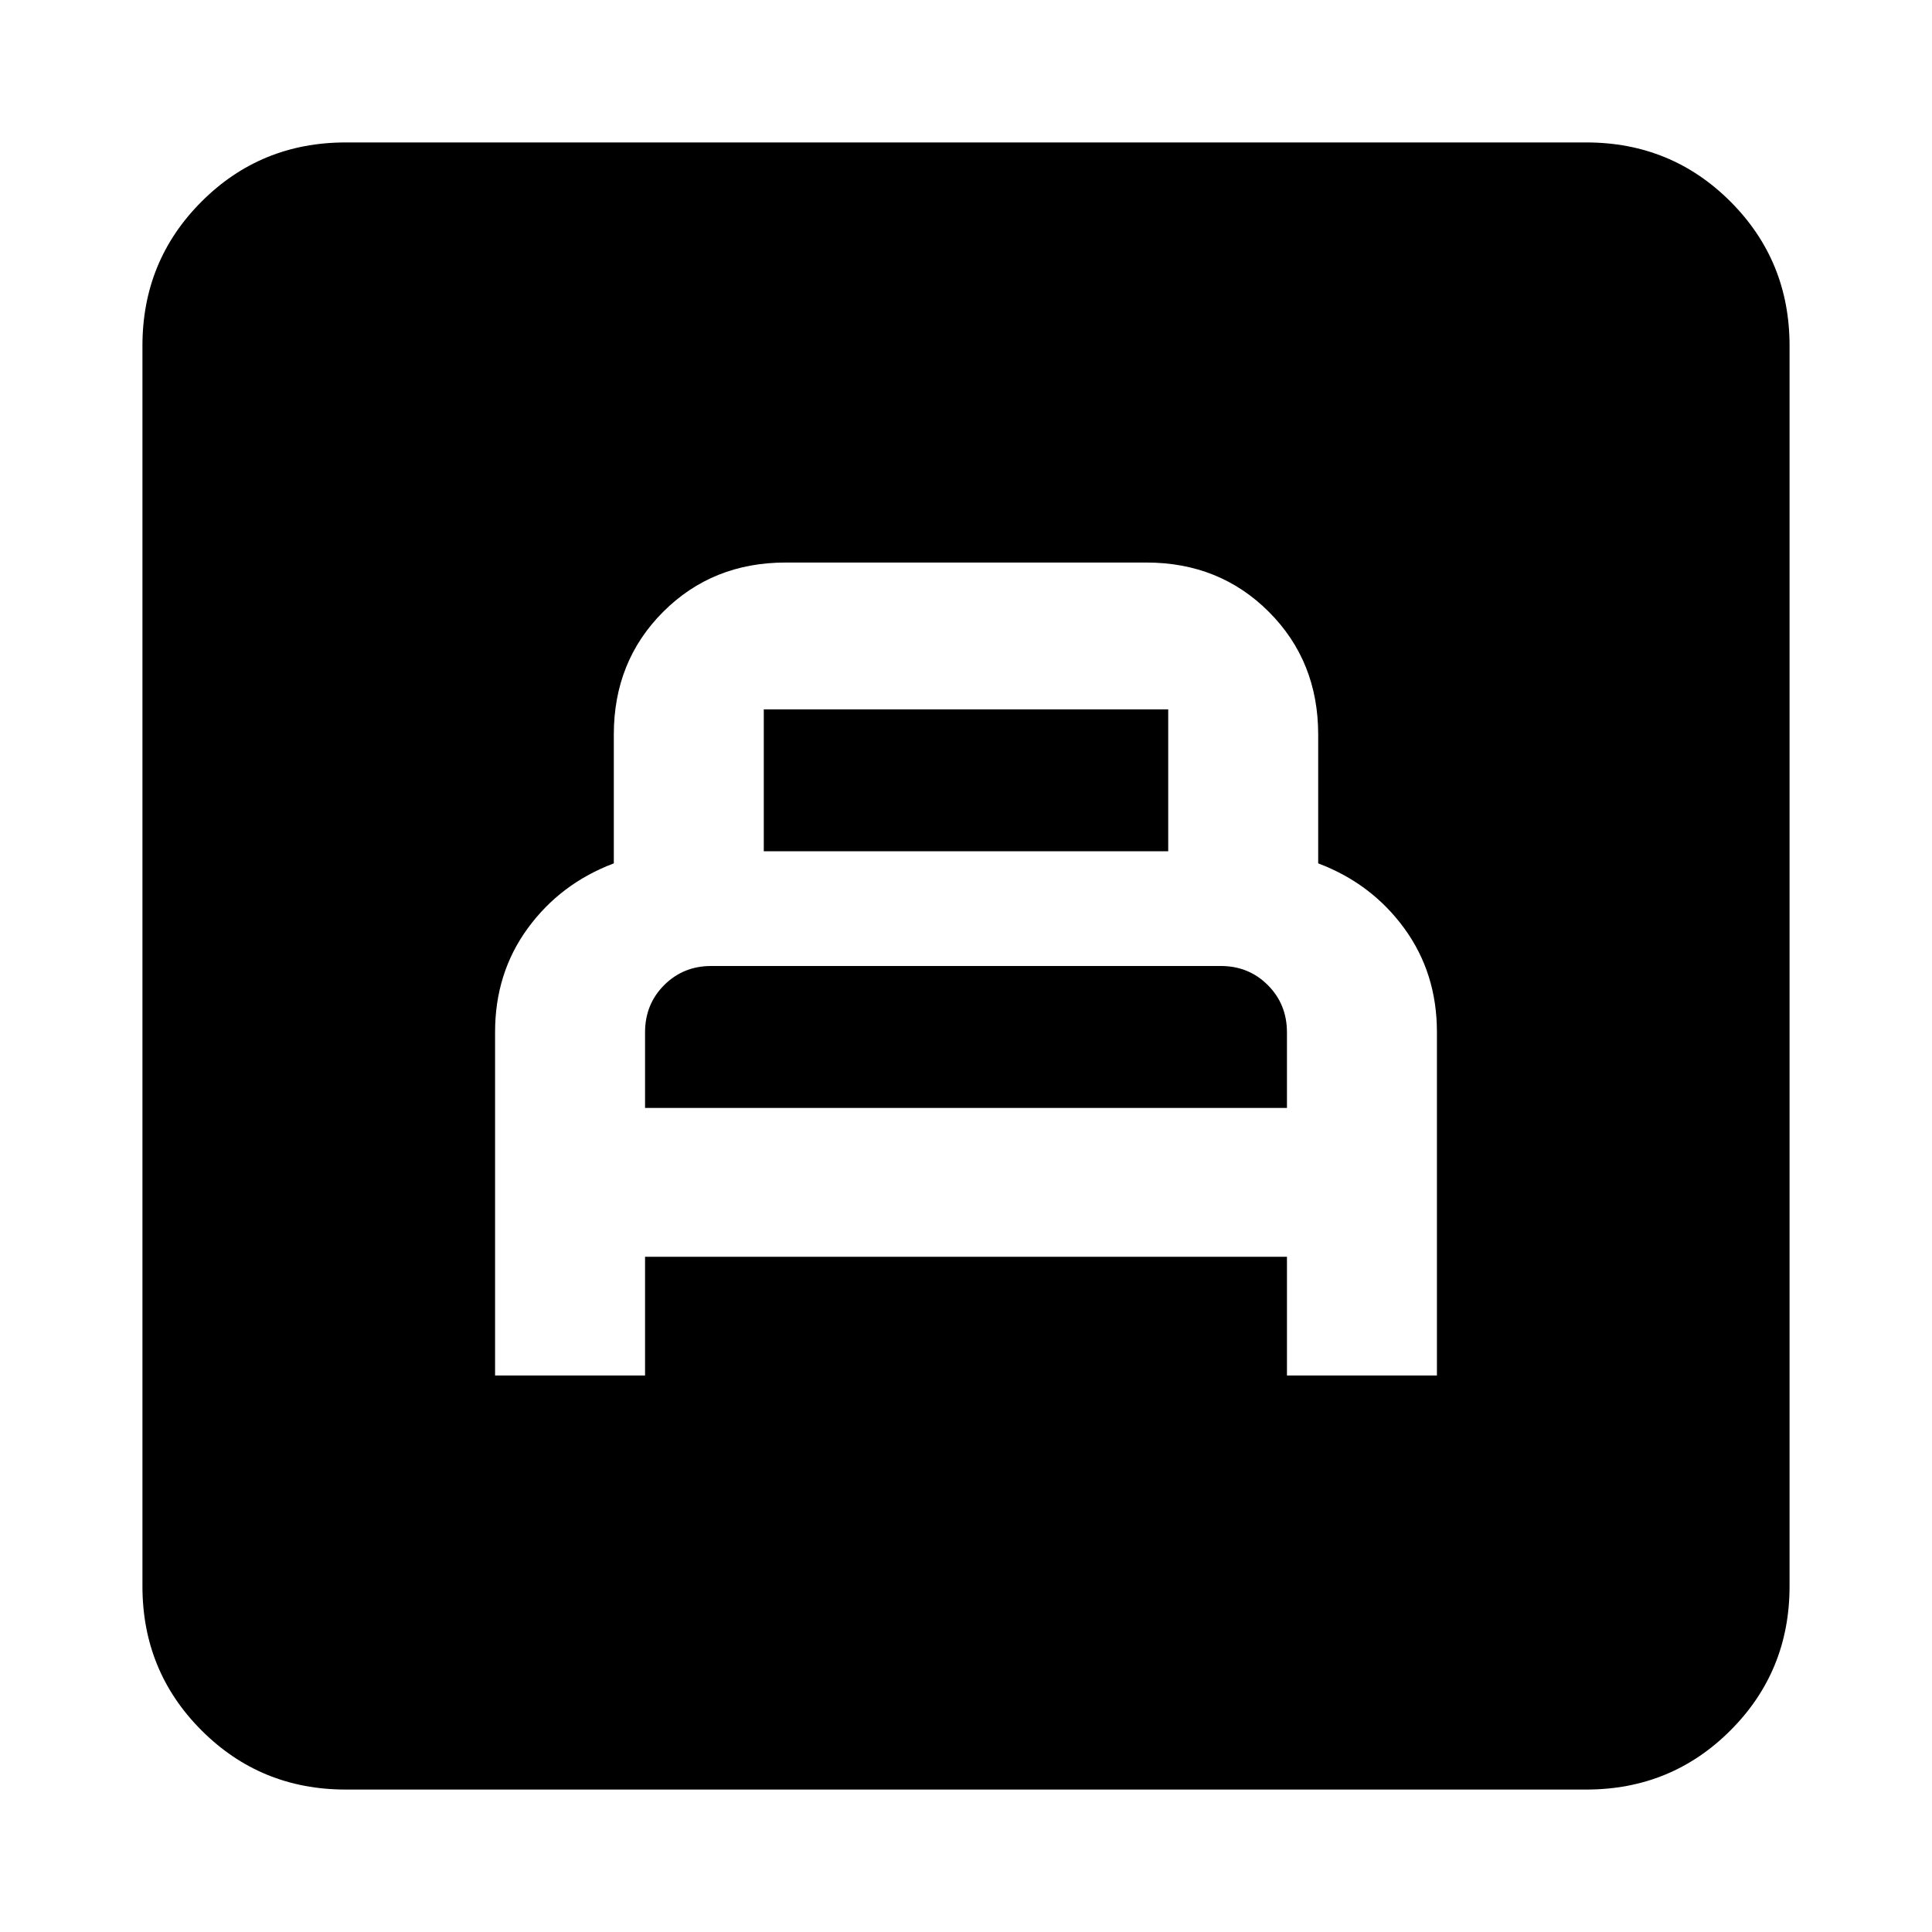 <svg xmlns="http://www.w3.org/2000/svg" height="24" viewBox="0 -960 960 960" width="24"><path d="M246-276.52h74.52v-59h318.96v59H714v-170.67q0-29.31-16.25-51.56Q681.5-521 655-531v-64q0-36.46-24.51-60.97-24.51-24.51-60.85-24.51H390.36q-36.34 0-60.85 24.51Q305-631.46 305-595v64q-26.5 10-42.75 32.25T246-447.19v170.67Zm74.52-132.96V-447q0-14 9.5-23.5t23.33-9.5h253.3q13.83 0 23.33 9.5 9.5 9.5 9.5 23.5v37.52H320.52Zm59-127.52v-70.52h200.96V-537H379.52ZM171.78-70.78q-42.24 0-71.62-29.38-29.38-29.38-29.38-71.62v-616.44q0-42.24 29.38-71.62 29.38-29.38 71.62-29.38h616.44q42.24 0 71.62 29.38 29.38 29.38 29.38 71.62v616.44q0 42.24-29.38 71.62-29.38 29.38-71.62 29.38H171.78Z"/></svg>
